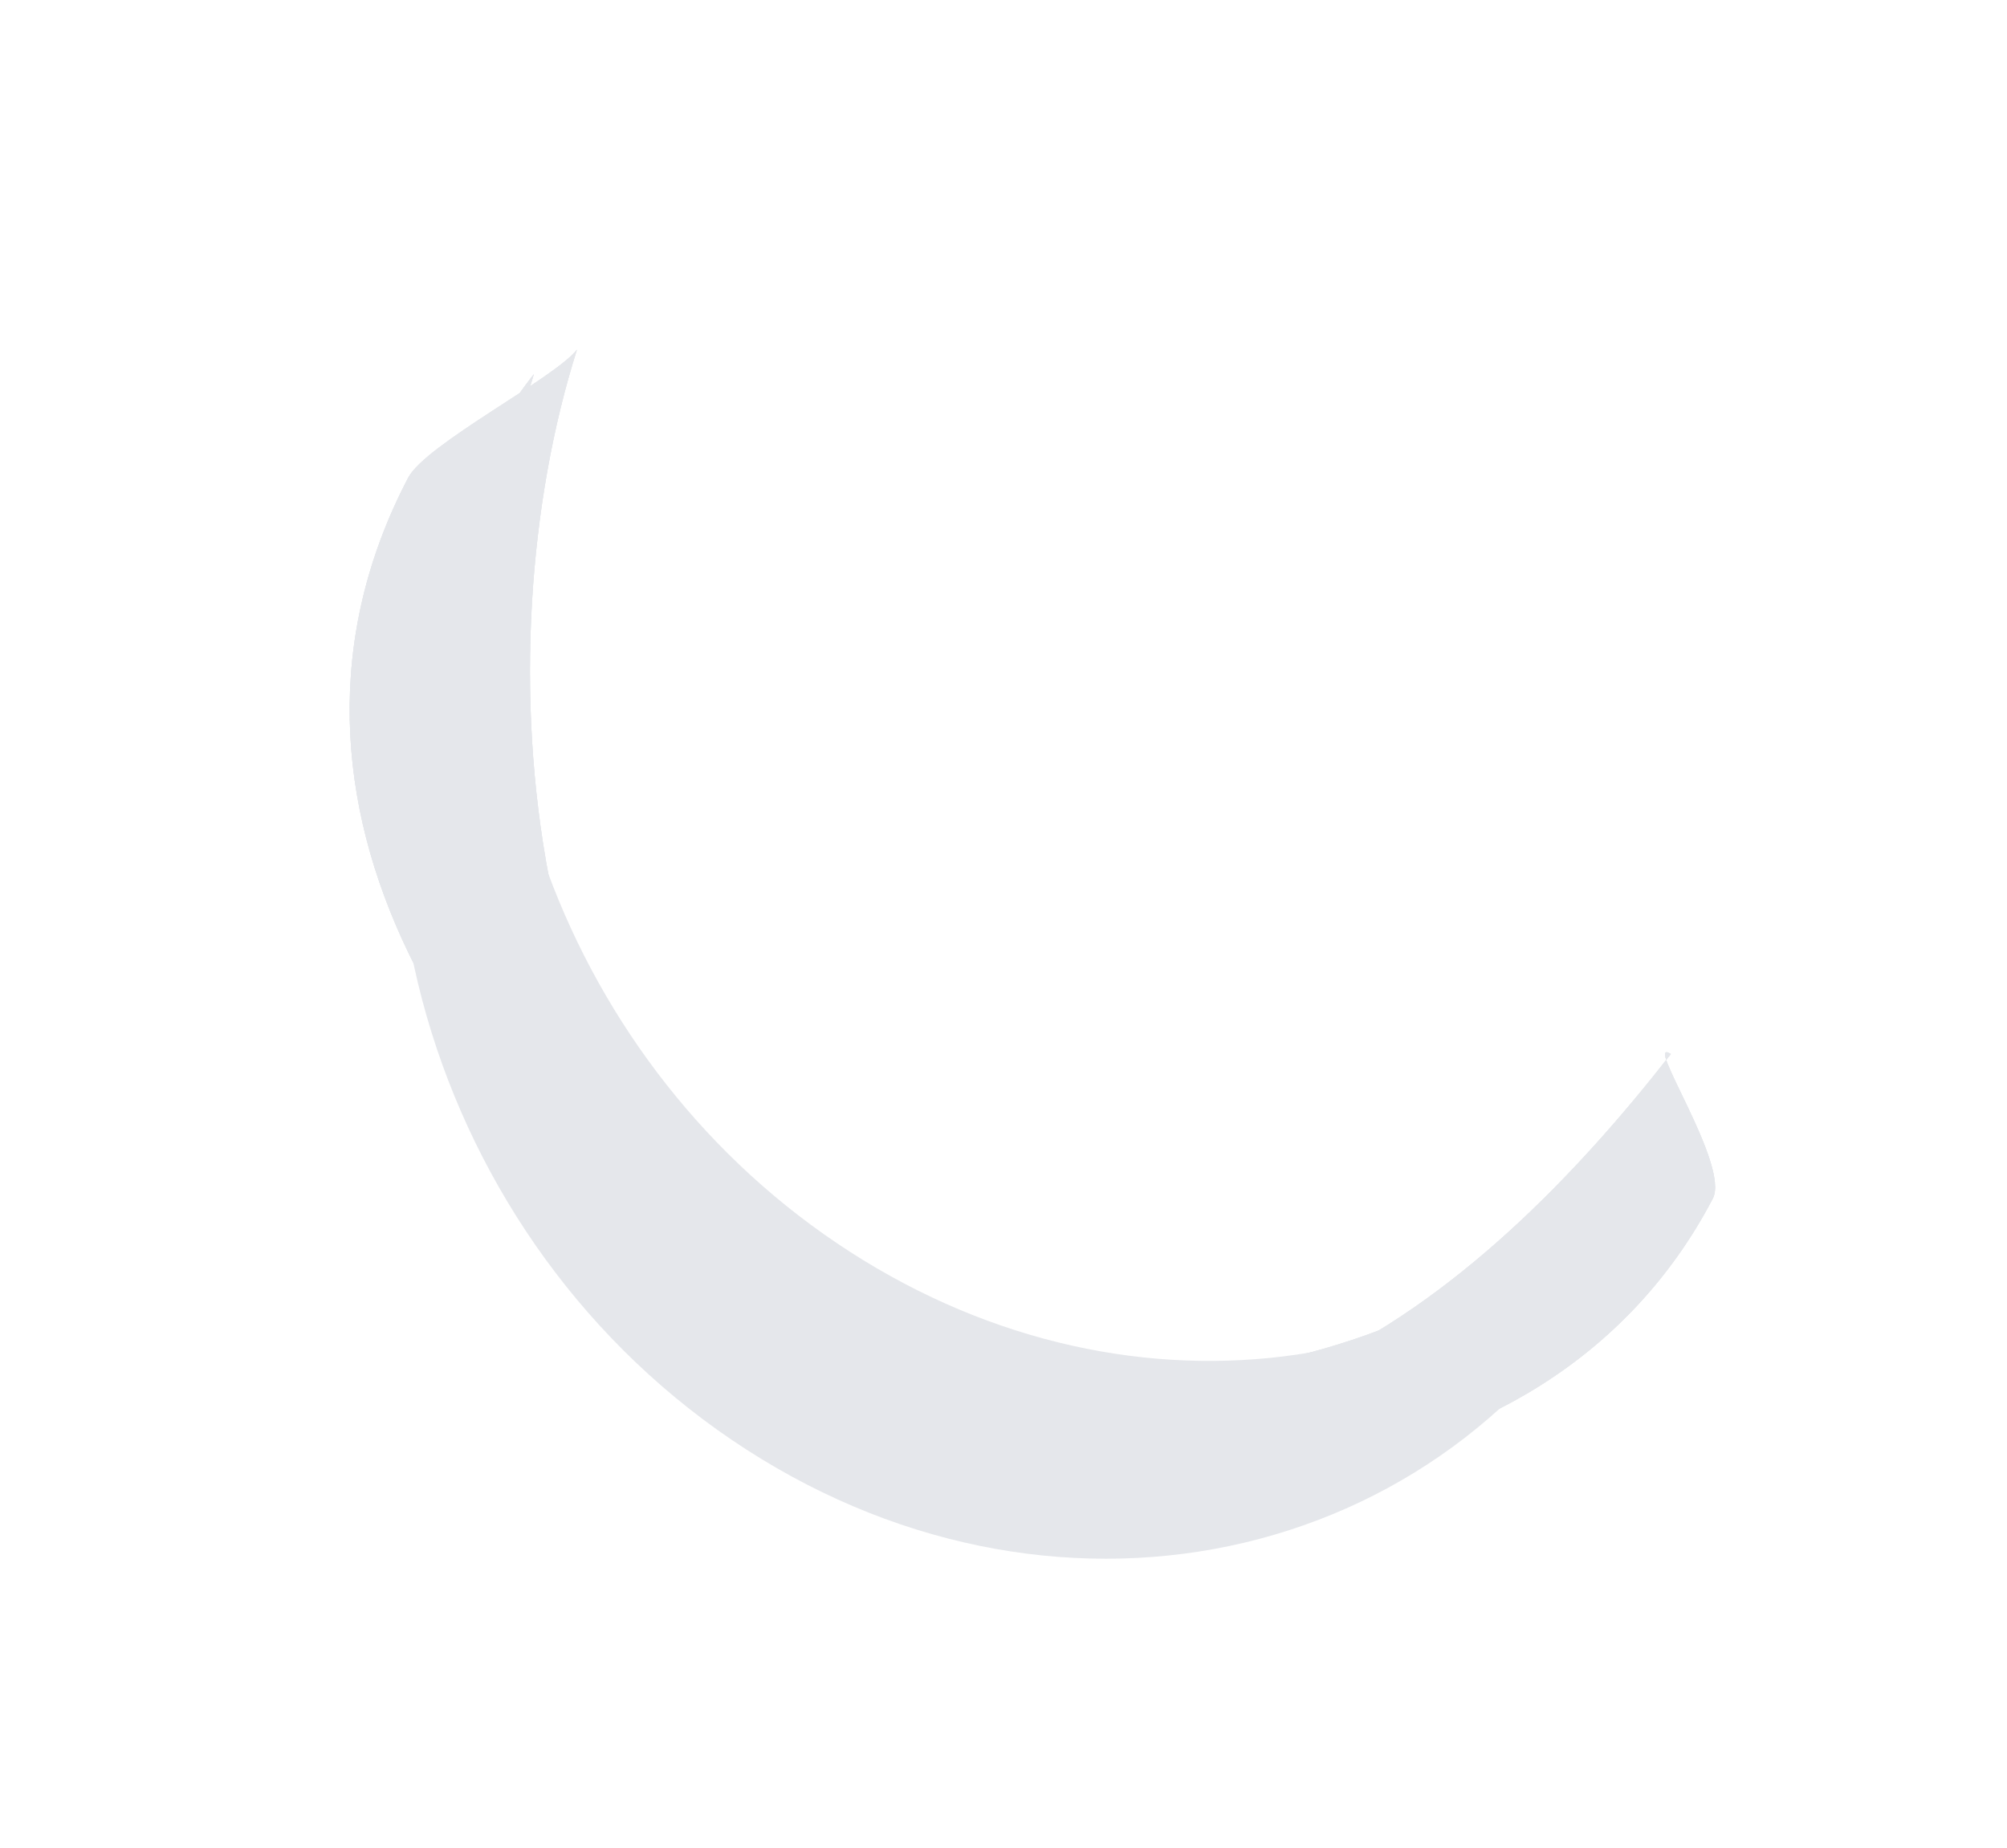 <svg width="1402" height="1291" viewBox="0 0 1402 1291" fill="none" xmlns="http://www.w3.org/2000/svg">
<path d="M521.459 1012.66C298.4 869.02 212.613 570.787 329.863 346.594C342.161 323.08 356.246 301.232 371.797 281.225C304.37 493.497 394.03 745.856 593.737 874.458C793.445 1003.06 1035.3 964.181 1168.03 793.96C1160.09 818.868 1149.99 843.279 1137.69 866.792C1020.44 1090.99 744.519 1156.3 521.459 1012.66Z" fill="#E5E7EB"/>
<g filter="url(#filter0_f_201_406)">
<path d="M529.49 997.303C306.43 853.664 212.613 570.787 329.863 346.594C342.161 323.08 356.246 301.232 371.797 281.225C304.37 493.497 385.999 761.212 585.706 889.814C785.414 1018.41 1035.3 964.181 1168.03 793.96C1160.09 818.868 1149.99 843.279 1137.69 866.792C1020.44 1090.99 752.55 1140.94 529.49 997.303Z" fill="#E5E7EB"/>
</g>
<g filter="url(#filter1_f_201_406)">
<path d="M533.506 989.626C310.446 845.987 213.724 550.976 330.975 326.783C343.272 303.27 357.358 281.421 372.909 261.414C305.481 473.686 381.983 768.891 581.691 897.492C781.398 1026.09 1044.98 943.471 1177.71 773.249C1169.77 798.158 1159.66 822.568 1147.36 846.081C1030.11 1070.27 756.566 1133.27 533.506 989.626Z" fill="#E5E7EB"/>
</g>
<g filter="url(#filter2_f_201_406)">
<path d="M533.506 989.625C310.446 845.986 213.724 550.975 330.975 326.782C343.272 303.269 357.358 281.42 372.909 261.413C305.481 473.685 381.983 768.89 581.691 897.491C781.398 1026.09 1044.98 943.469 1177.71 773.248C1169.77 798.156 1159.66 822.567 1147.36 846.08C1030.11 1070.27 756.566 1133.26 533.506 989.625Z" fill="#E5E7EB"/>
</g>
<g filter="url(#filter3_f_201_406)">
<path d="M533.506 989.625C310.446 845.986 213.724 550.975 330.975 326.782C343.272 303.269 357.358 281.42 372.909 261.413C305.481 473.685 381.983 768.89 581.691 897.491C781.398 1026.09 1044.98 943.469 1177.71 773.248C1169.77 798.156 1159.66 822.567 1147.36 846.08C1030.11 1070.27 756.566 1133.26 533.506 989.625Z" fill="#E5E7EB"/>
</g>
<g filter="url(#filter4_f_201_406)">
<path d="M541.32 938.207C318.26 794.568 213.724 550.975 330.975 326.782C343.272 303.269 357.358 281.42 372.909 261.413C305.481 473.685 363.293 790.211 568.641 922.444C825.933 1088.13 1044.98 943.469 1177.71 773.248C1169.77 798.156 1159.66 822.567 1147.36 846.08C1030.11 1070.27 764.379 1081.85 541.32 938.207Z" fill="#E5E7EB"/>
</g>
<g filter="url(#filter5_f_201_406)">
<path d="M541.32 938.208C318.26 794.569 167.85 557.999 285.101 333.806C297.398 310.293 387.491 264.261 403.042 244.254C335.614 456.525 363.294 790.211 568.641 922.445C825.933 1088.13 1034.46 906.547 1167.19 736.325C1147.04 723.348 1208.77 813.779 1196.47 837.292C1079.22 1061.49 764.38 1081.85 541.32 938.208Z" fill="#E5E7EB"/>
</g>
<g filter="url(#filter6_f_201_406)">
<path d="M541.32 938.208C318.26 794.569 167.85 557.999 285.101 333.806C297.398 310.293 387.491 264.261 403.042 244.254C335.614 456.525 363.294 790.211 568.641 922.445C825.933 1088.13 1034.46 906.547 1167.19 736.325C1147.04 723.348 1208.77 813.779 1196.47 837.292C1079.22 1061.49 764.38 1081.85 541.32 938.208Z" fill="#E5E7EB"/>
</g>
<g filter="url(#filter7_f_201_406)">
<path d="M541.32 938.208C318.26 794.569 167.85 557.999 285.101 333.806C297.398 310.293 387.491 264.261 403.041 244.254C335.614 456.526 363.293 790.211 568.641 922.445C825.933 1088.13 1034.46 906.547 1167.19 736.326C1147.04 723.349 1208.77 813.779 1196.47 837.292C1079.22 1061.49 764.38 1081.85 541.32 938.208Z" fill="#E5E7EB"/>
</g>
<defs>
<filter id="filter0_f_201_406" x="267.1" y="269.225" width="912.932" height="821.026" filterUnits="userSpaceOnUse" color-interpolation-filters="sRGB">
<feFlood flood-opacity="0" result="BackgroundImageFix"/>
<feBlend mode="normal" in="SourceGraphic" in2="BackgroundImageFix" result="shape"/>
<feGaussianBlur stdDeviation="6" result="effect1_foregroundBlur_201_406"/>
</filter>
<filter id="filter1_f_201_406" x="244.813" y="225.414" width="968.894" height="877.126" filterUnits="userSpaceOnUse" color-interpolation-filters="sRGB">
<feFlood flood-opacity="0" result="BackgroundImageFix"/>
<feBlend mode="normal" in="SourceGraphic" in2="BackgroundImageFix" result="shape"/>
<feGaussianBlur stdDeviation="18" result="effect1_foregroundBlur_201_406"/>
</filter>
<filter id="filter2_f_201_406" x="228.813" y="209.413" width="1000.89" height="909.126" filterUnits="userSpaceOnUse" color-interpolation-filters="sRGB">
<feFlood flood-opacity="0" result="BackgroundImageFix"/>
<feBlend mode="normal" in="SourceGraphic" in2="BackgroundImageFix" result="shape"/>
<feGaussianBlur stdDeviation="26" result="effect1_foregroundBlur_201_406"/>
</filter>
<filter id="filter3_f_201_406" x="228.813" y="209.413" width="1000.89" height="909.126" filterUnits="userSpaceOnUse" color-interpolation-filters="sRGB">
<feFlood flood-opacity="0" result="BackgroundImageFix"/>
<feBlend mode="normal" in="SourceGraphic" in2="BackgroundImageFix" result="shape"/>
<feGaussianBlur stdDeviation="26" result="effect1_foregroundBlur_201_406"/>
</filter>
<filter id="filter4_f_201_406" x="158.376" y="137.413" width="1143.33" height="1019.43" filterUnits="userSpaceOnUse" color-interpolation-filters="sRGB">
<feFlood flood-opacity="0" result="BackgroundImageFix"/>
<feBlend mode="normal" in="SourceGraphic" in2="BackgroundImageFix" result="shape"/>
<feGaussianBlur stdDeviation="62" result="effect1_foregroundBlur_201_406"/>
</filter>
<filter id="filter5_f_201_406" x="168.236" y="168.254" width="1105.87" height="937.205" filterUnits="userSpaceOnUse" color-interpolation-filters="sRGB">
<feFlood flood-opacity="0" result="BackgroundImageFix"/>
<feBlend mode="normal" in="SourceGraphic" in2="BackgroundImageFix" result="shape"/>
<feGaussianBlur stdDeviation="38" result="effect1_foregroundBlur_201_406"/>
</filter>
<filter id="filter6_f_201_406" x="80.237" y="80.254" width="1281.87" height="1113.2" filterUnits="userSpaceOnUse" color-interpolation-filters="sRGB">
<feFlood flood-opacity="0" result="BackgroundImageFix"/>
<feBlend mode="normal" in="SourceGraphic" in2="BackgroundImageFix" result="shape"/>
<feGaussianBlur stdDeviation="82" result="effect1_foregroundBlur_201_406"/>
</filter>
<filter id="filter7_f_201_406" x="0.236" y="0.254" width="1441.87" height="1273.2" filterUnits="userSpaceOnUse" color-interpolation-filters="sRGB">
<feFlood flood-opacity="0" result="BackgroundImageFix"/>
<feBlend mode="normal" in="SourceGraphic" in2="BackgroundImageFix" result="shape"/>
<feGaussianBlur stdDeviation="122" result="effect1_foregroundBlur_201_406"/>
</filter>
</defs>
</svg>
